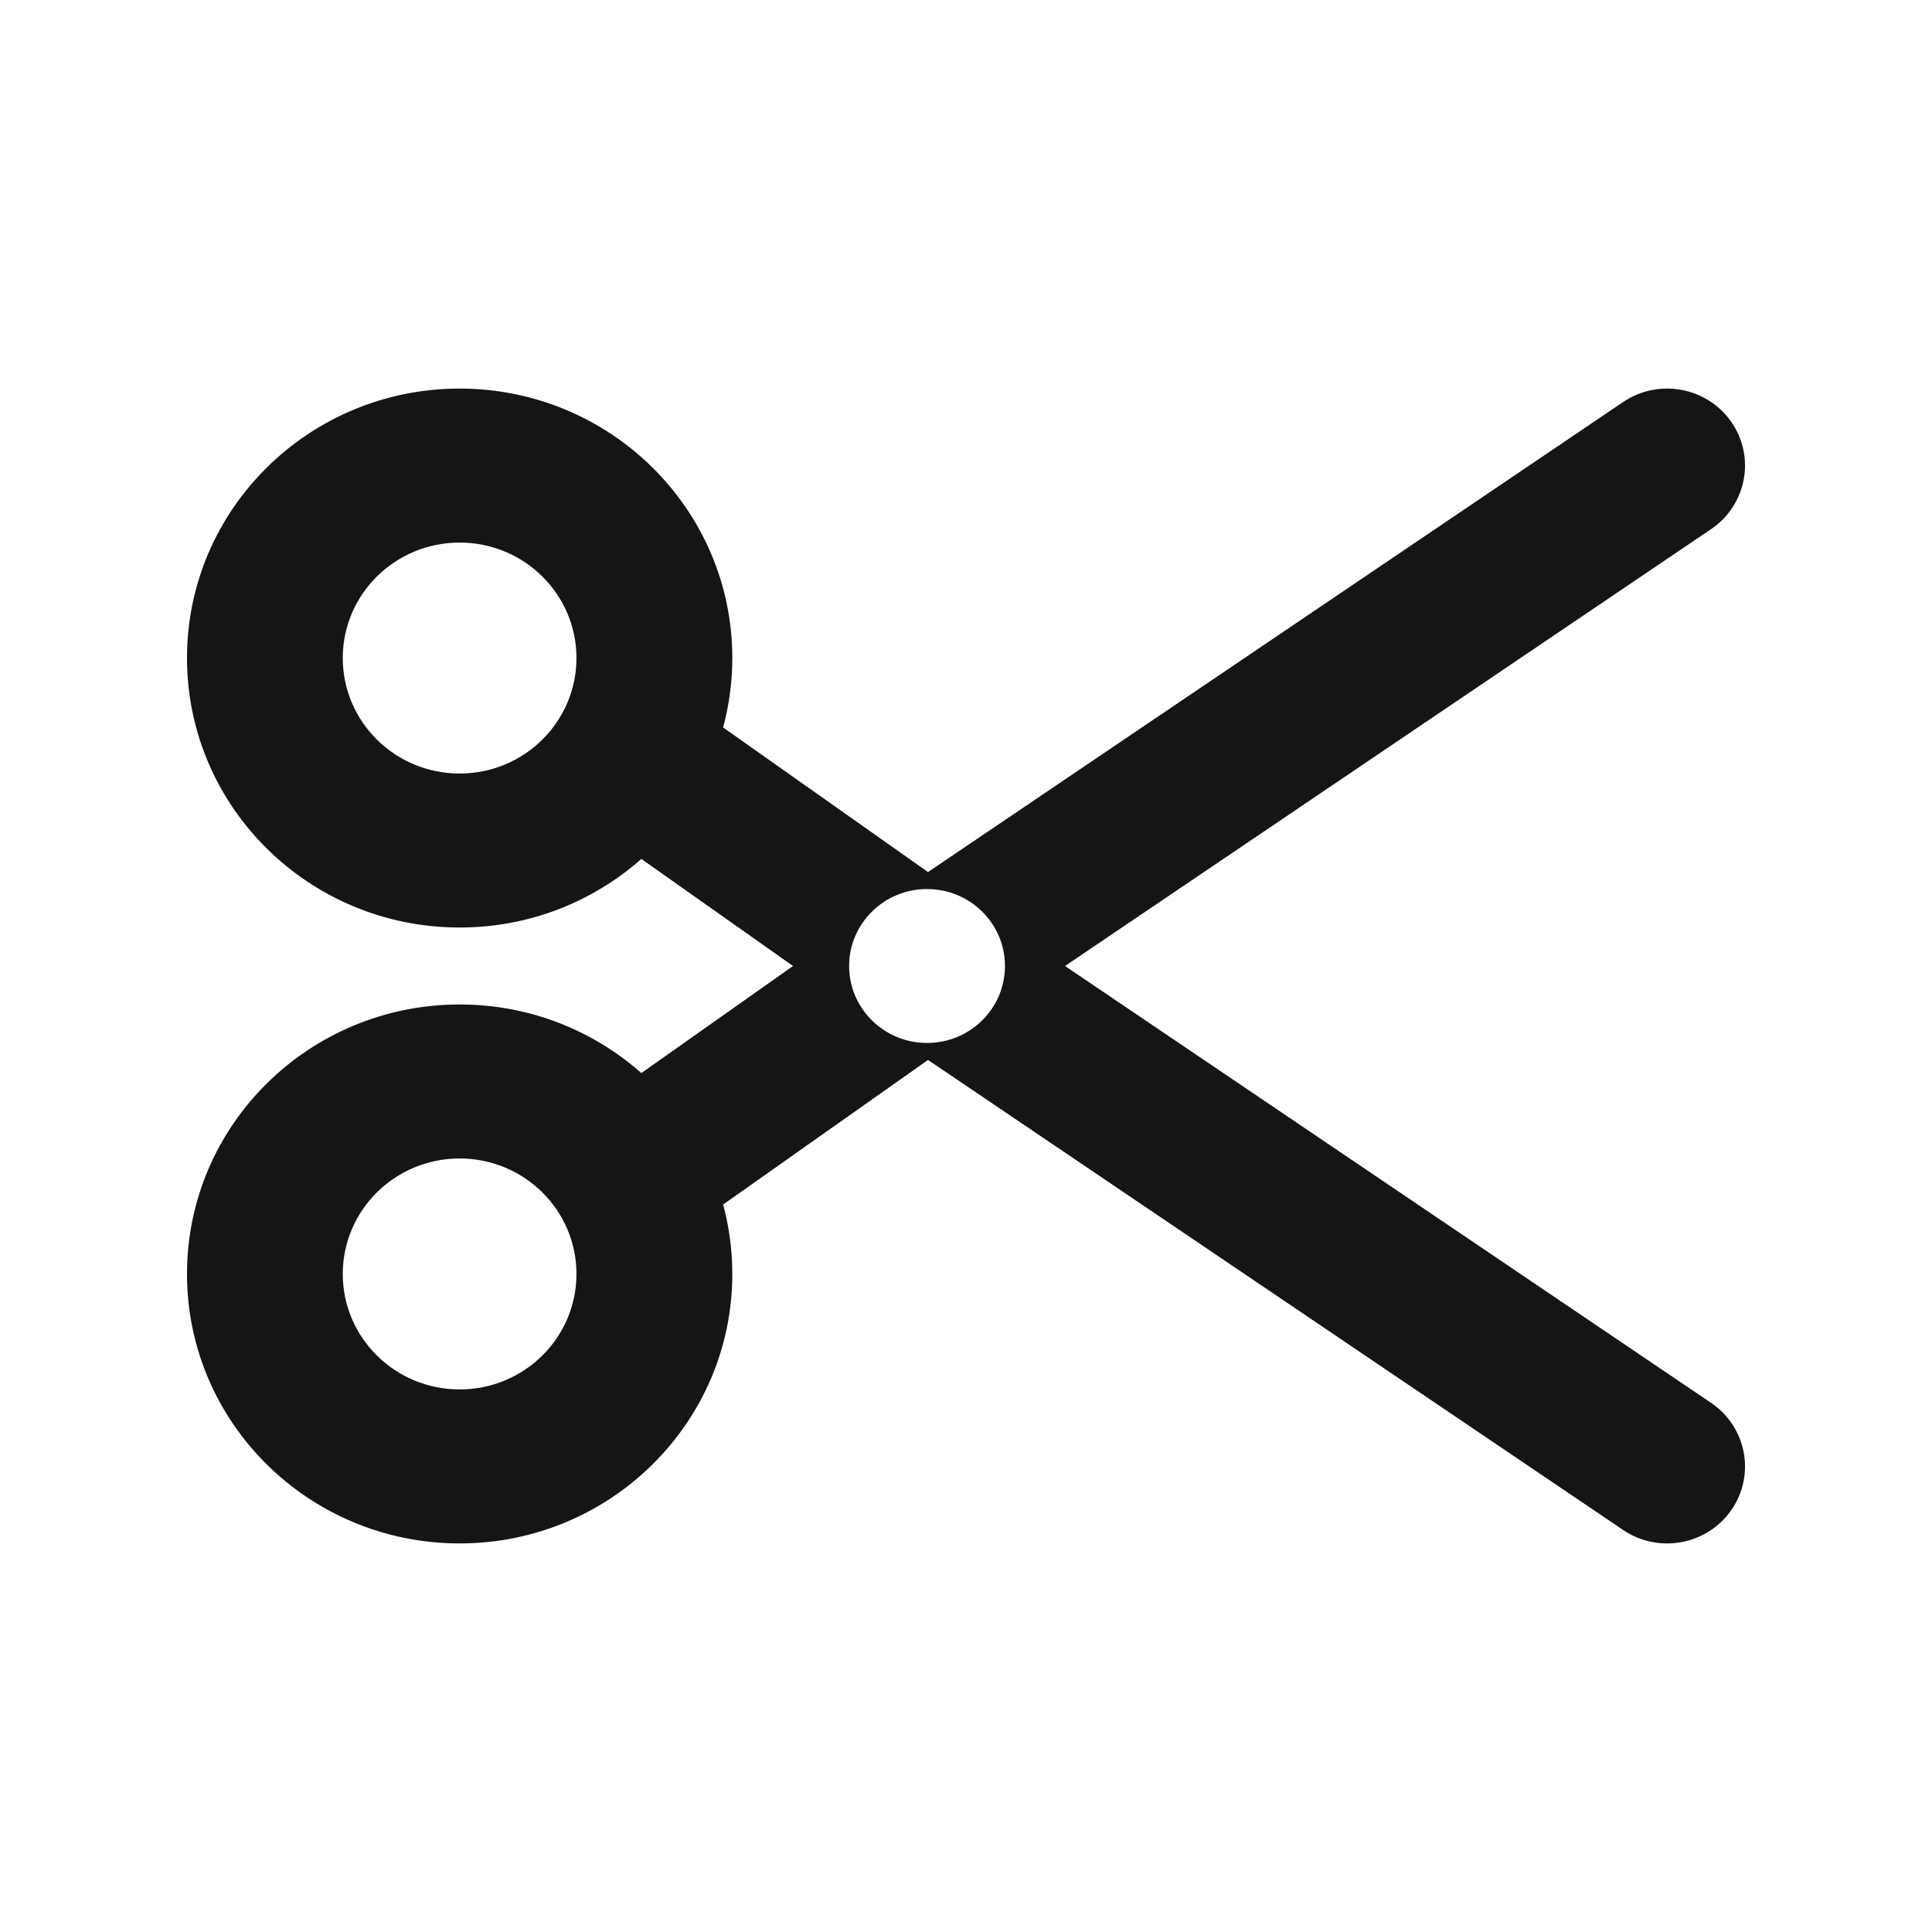 <svg width="24" height="24" viewBox="0 0 24 24" fill="none" xmlns="http://www.w3.org/2000/svg">
<path fill-rule="evenodd" clip-rule="evenodd" d="M21.508 5.243C21.81 5.679 21.697 6.274 21.256 6.573L13.23 12L21.256 17.427C21.697 17.726 21.81 18.321 21.508 18.757C21.206 19.193 20.604 19.304 20.163 19.006L11.528 13.167L8.983 14.963C9.057 15.238 9.097 15.527 9.097 15.826C9.097 17.674 7.58 19.173 5.71 19.173C3.839 19.173 2.323 17.674 2.323 15.826C2.323 13.977 3.839 12.478 5.71 12.478C6.577 12.478 7.368 12.8 7.967 13.33L9.851 12L7.967 10.67C7.368 11.2 6.577 11.522 5.71 11.522C3.839 11.522 2.323 10.023 2.323 8.174C2.323 6.326 3.839 4.827 5.71 4.827C7.58 4.827 9.097 6.326 9.097 8.174C9.097 8.472 9.057 8.762 8.983 9.037L11.528 10.833L20.163 4.994C20.604 4.696 21.206 4.807 21.508 5.243ZM12.484 12C12.484 12.528 12.051 12.956 11.516 12.956C10.982 12.956 10.548 12.528 10.548 12C10.548 11.472 10.982 11.044 11.516 11.044C12.051 11.044 12.484 11.472 12.484 12ZM4.258 15.826C4.258 16.618 4.908 17.26 5.71 17.26C6.511 17.26 7.161 16.618 7.161 15.826C7.161 15.033 6.511 14.391 5.71 14.391C4.908 14.391 4.258 15.033 4.258 15.826ZM4.258 8.174C4.258 8.967 4.908 9.609 5.71 9.609C6.511 9.609 7.161 8.967 7.161 8.174C7.161 7.382 6.511 6.74 5.71 6.74C4.908 6.74 4.258 7.382 4.258 8.174Z" fill="#151515"/>
</svg>
